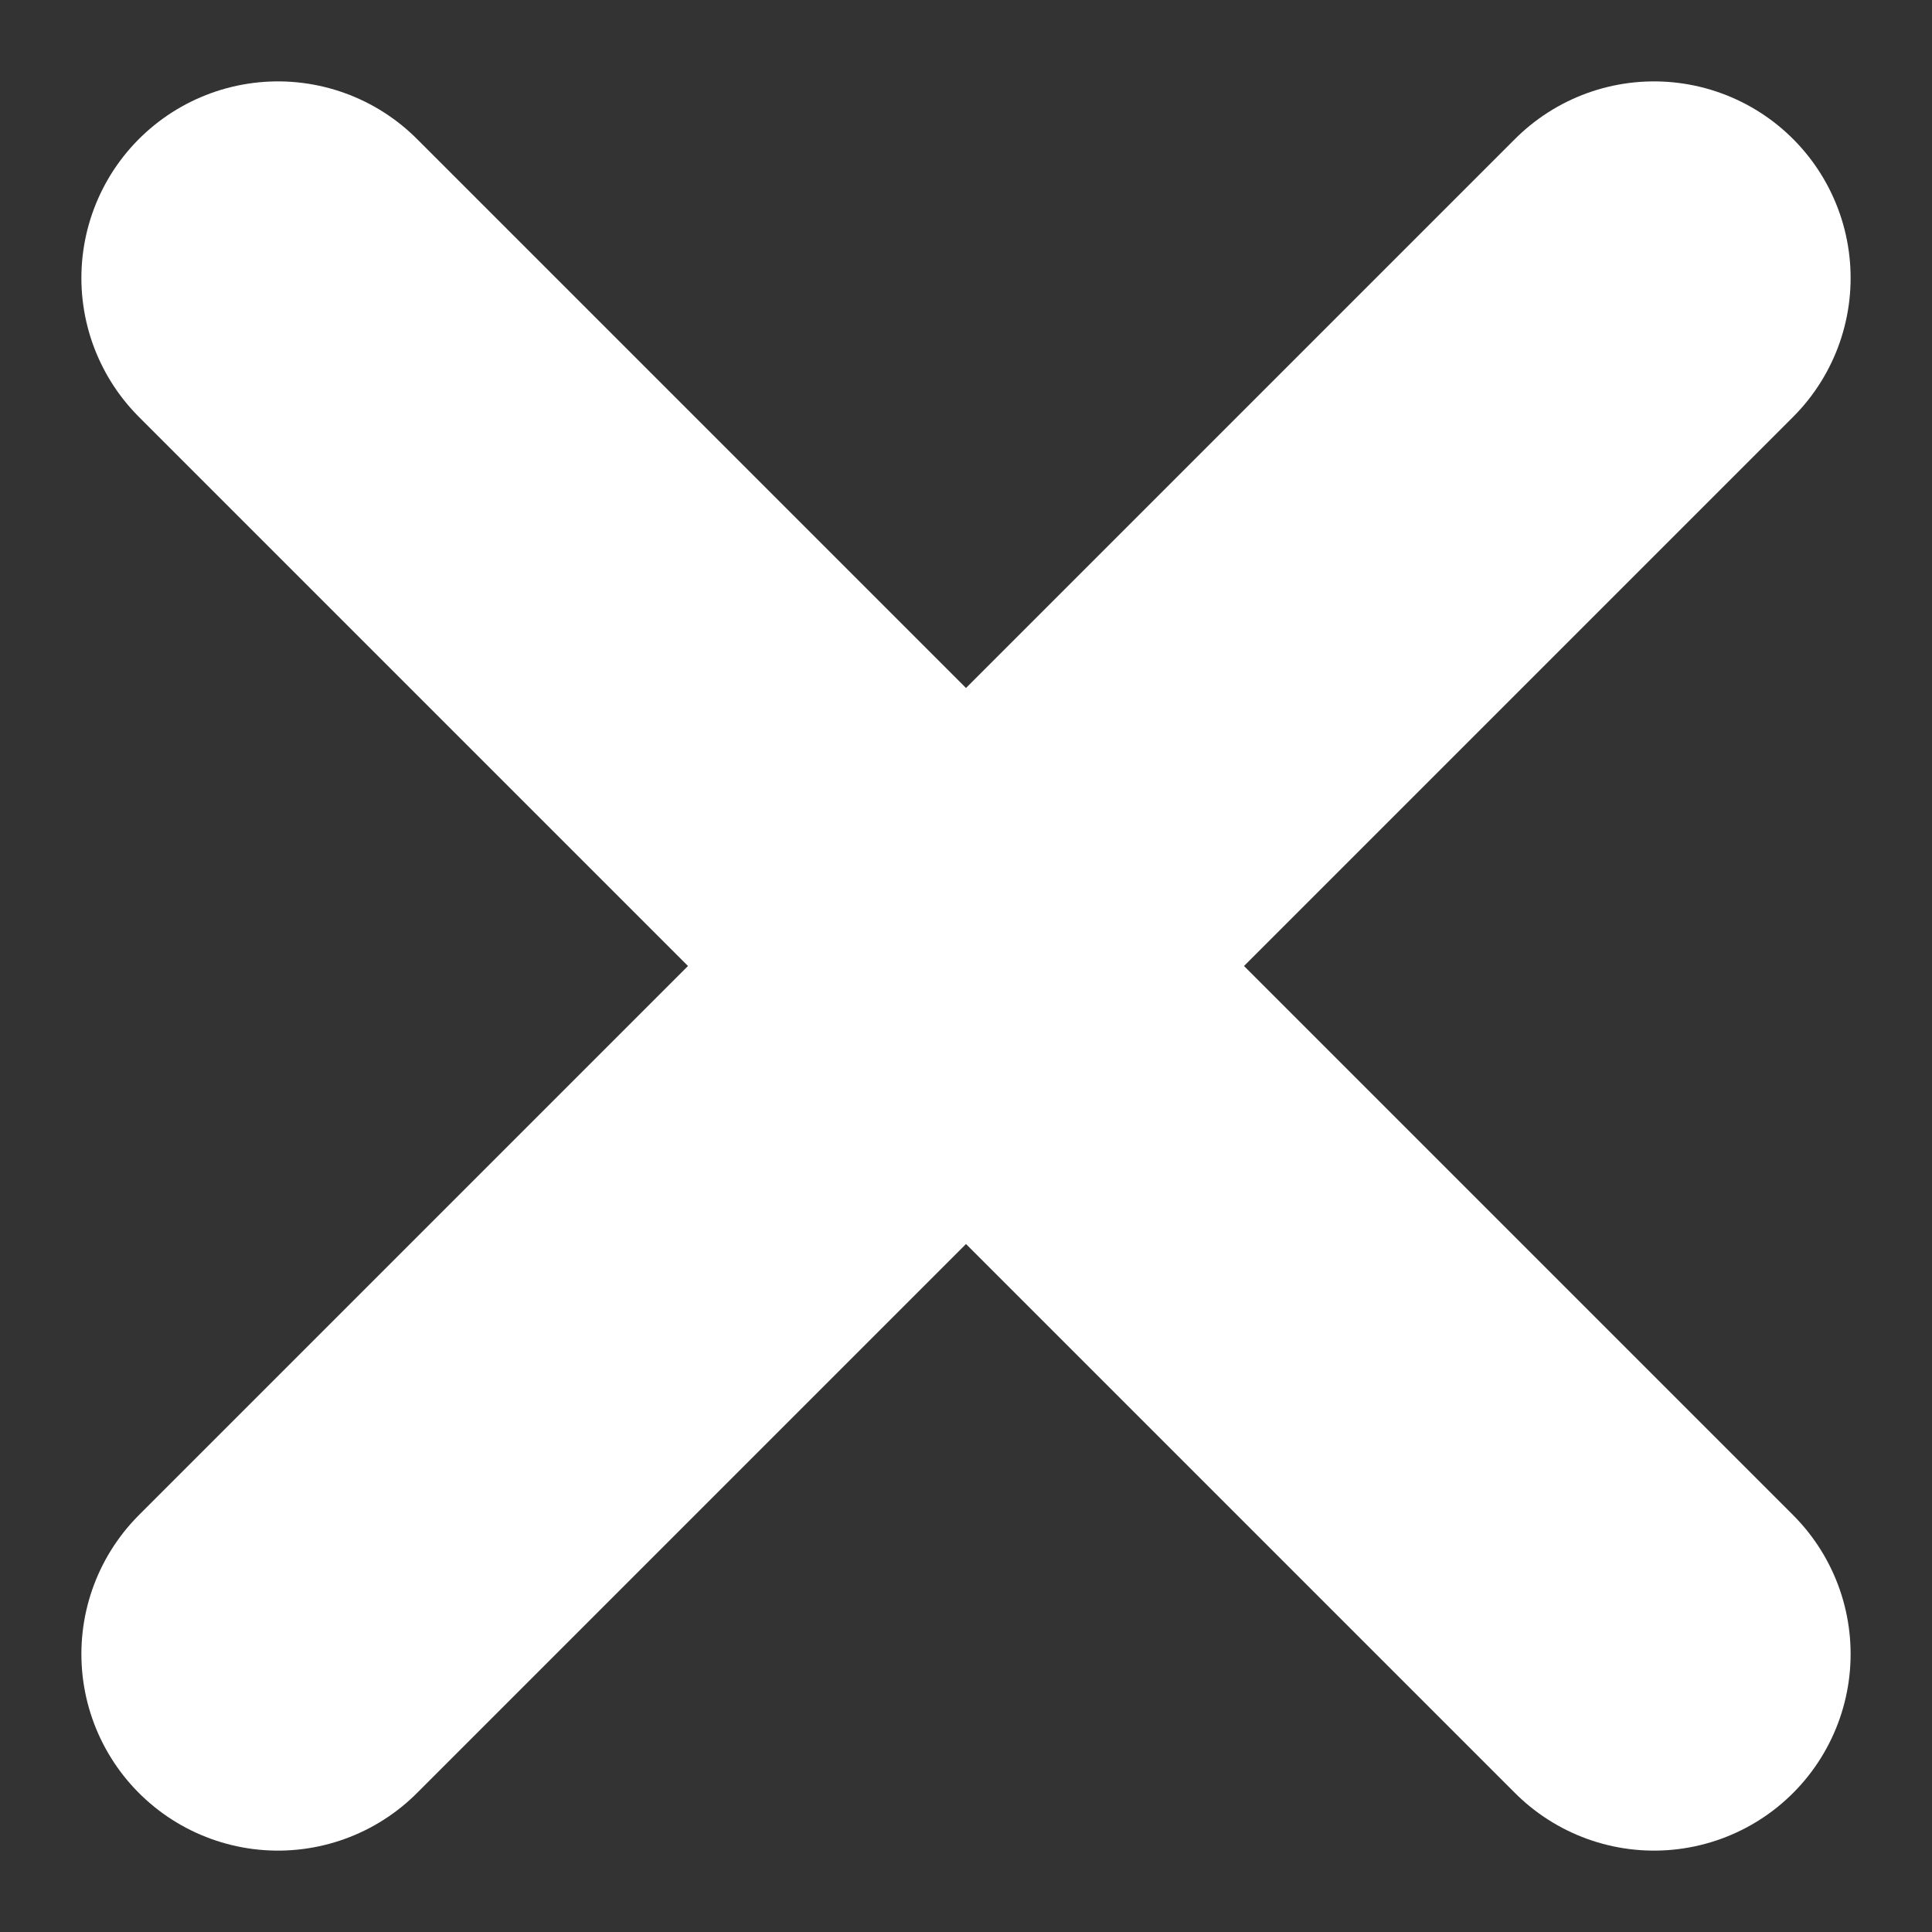<svg height="9.828" width="9.828" xmlns="http://www.w3.org/2000/svg"><rect width="100%" height="100%" fill="#333333" stroke="none"/><g fill="none" stroke="#fff" stroke-linecap="round" stroke-width="2"><path d="M1.414 8.414l7-7m-7 0l7 7"/></g></svg>